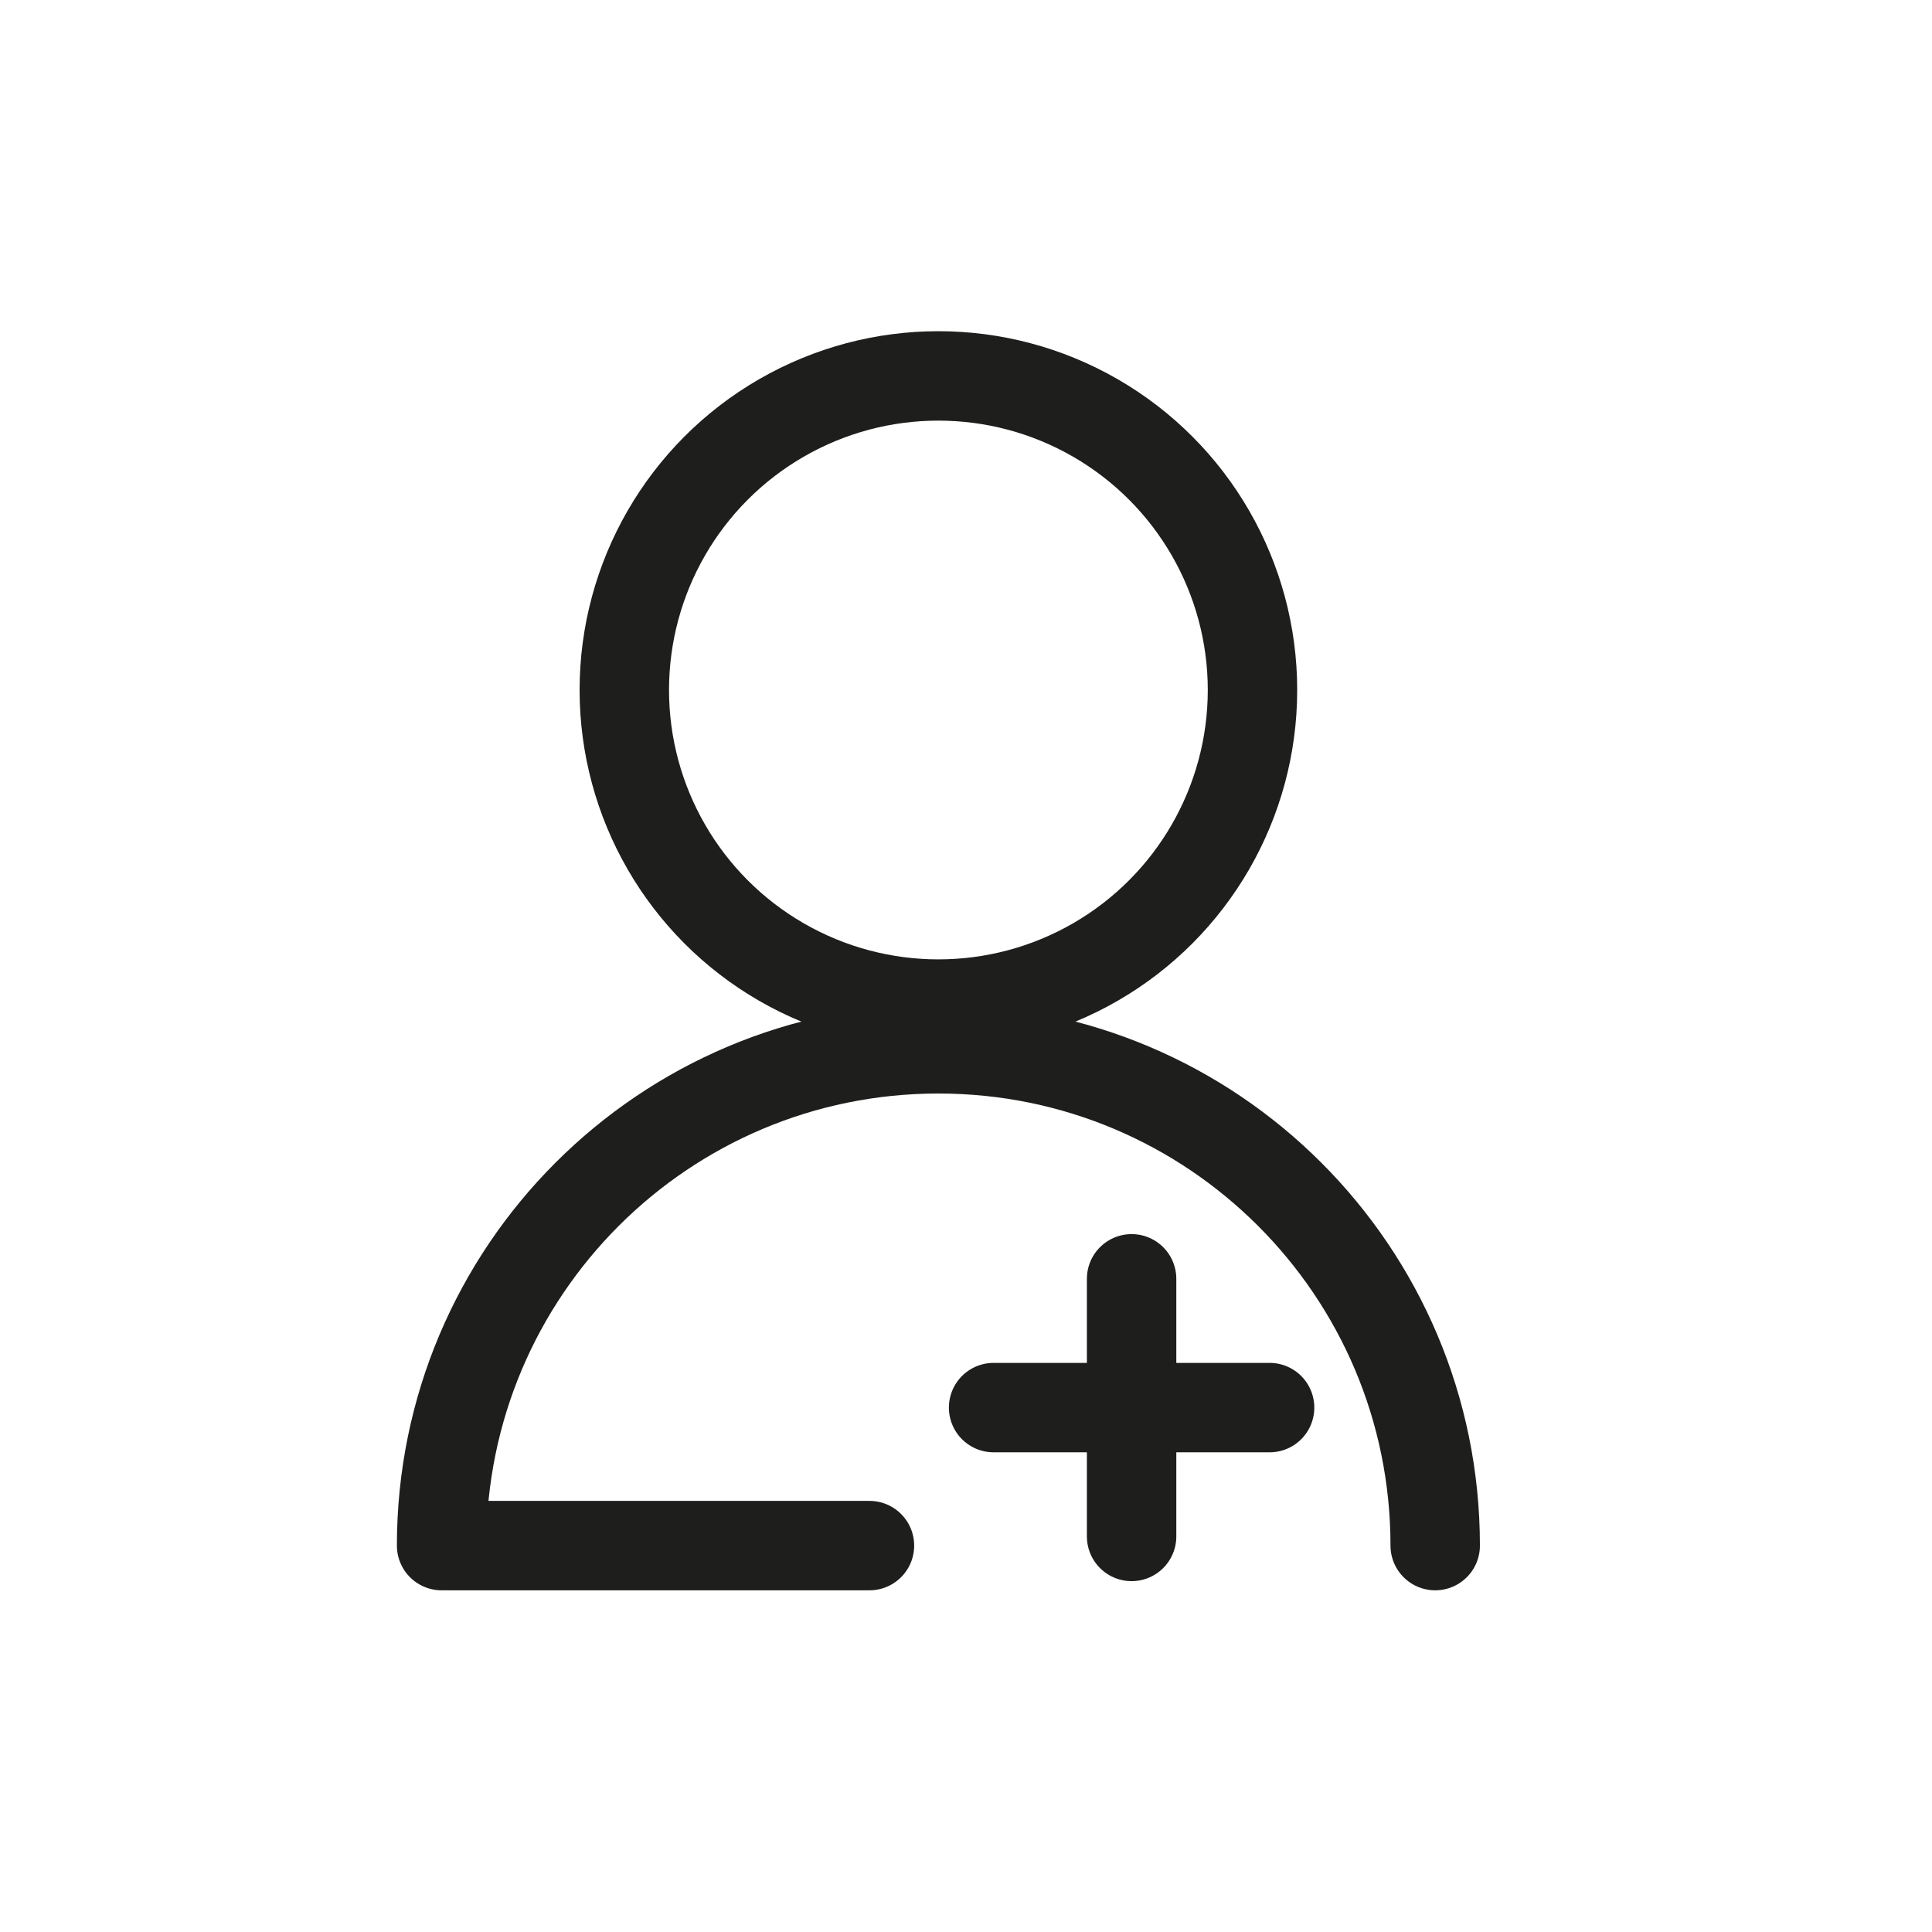 <svg width="35" height="35" xmlns="http://www.w3.org/2000/svg"><g transform="translate(8 6)" stroke="#1e1f1d" stroke-width="1.62" fill="none" fill-rule="evenodd"><circle fill="none" cx="9" cy="6.5" r="5.69"/><path d="M18 22c0-4.971-4.029-9-9-9s-9 4.029-9 9h7.751" fill="none" stroke-linecap="round" stroke-linejoin="round"/><g stroke-linecap="round"><path d="M12.5 17.167v4.667M15 19.5h-5"/></g></g></svg>